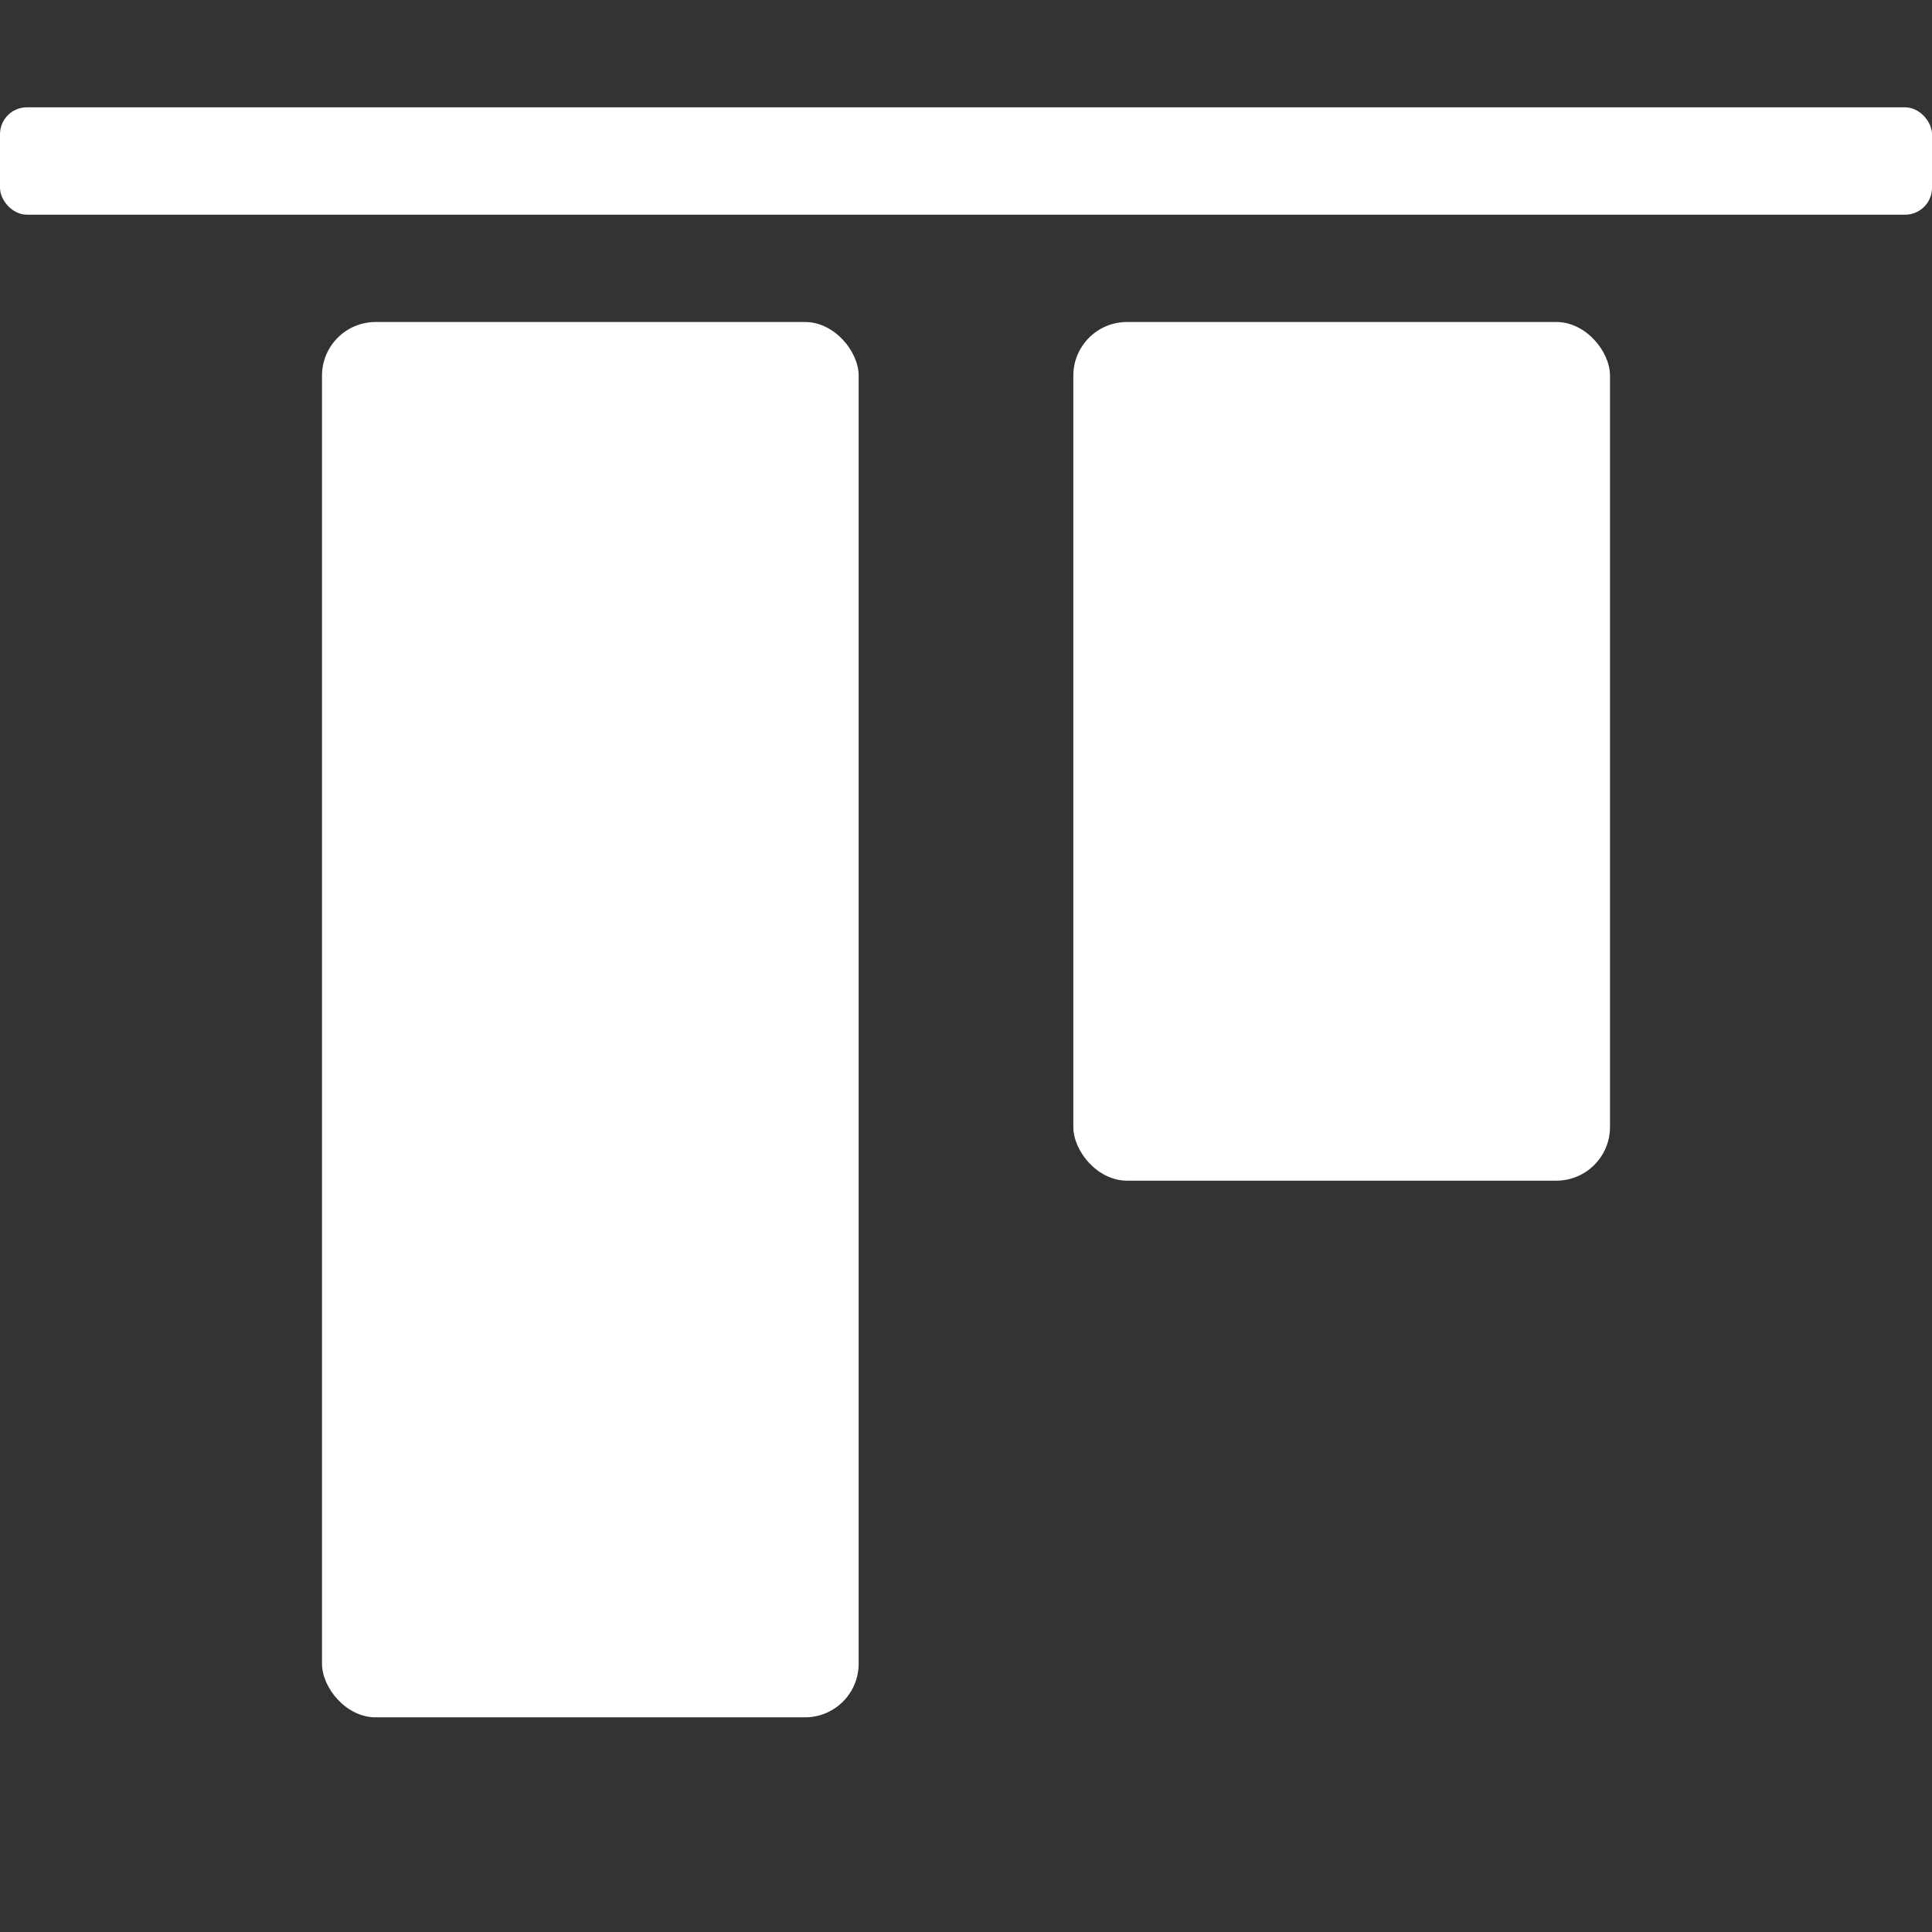 <svg xmlns="http://www.w3.org/2000/svg" height="18" viewBox="0 0 18 18" width="18">
  <rect x="0" y="0" width="18" height="18" fill="#333333" stroke="none"/>
  <defs>
    <style>
      .a {
        fill: #ffffff;
      }
    </style>
  </defs>
  <title>S AlignTop 18 N</title>
  <rect id="Canvas" fill="#ff13dc" opacity="0" width="18" height="18" /><rect class="a" height="1" rx="0.25" width="18" y="1" />
  <rect class="a" height="13" rx="0.5" width="5" x="3" y="3" />
  <rect class="a" height="8" rx="0.5" width="5" x="10" y="3" />
</svg>